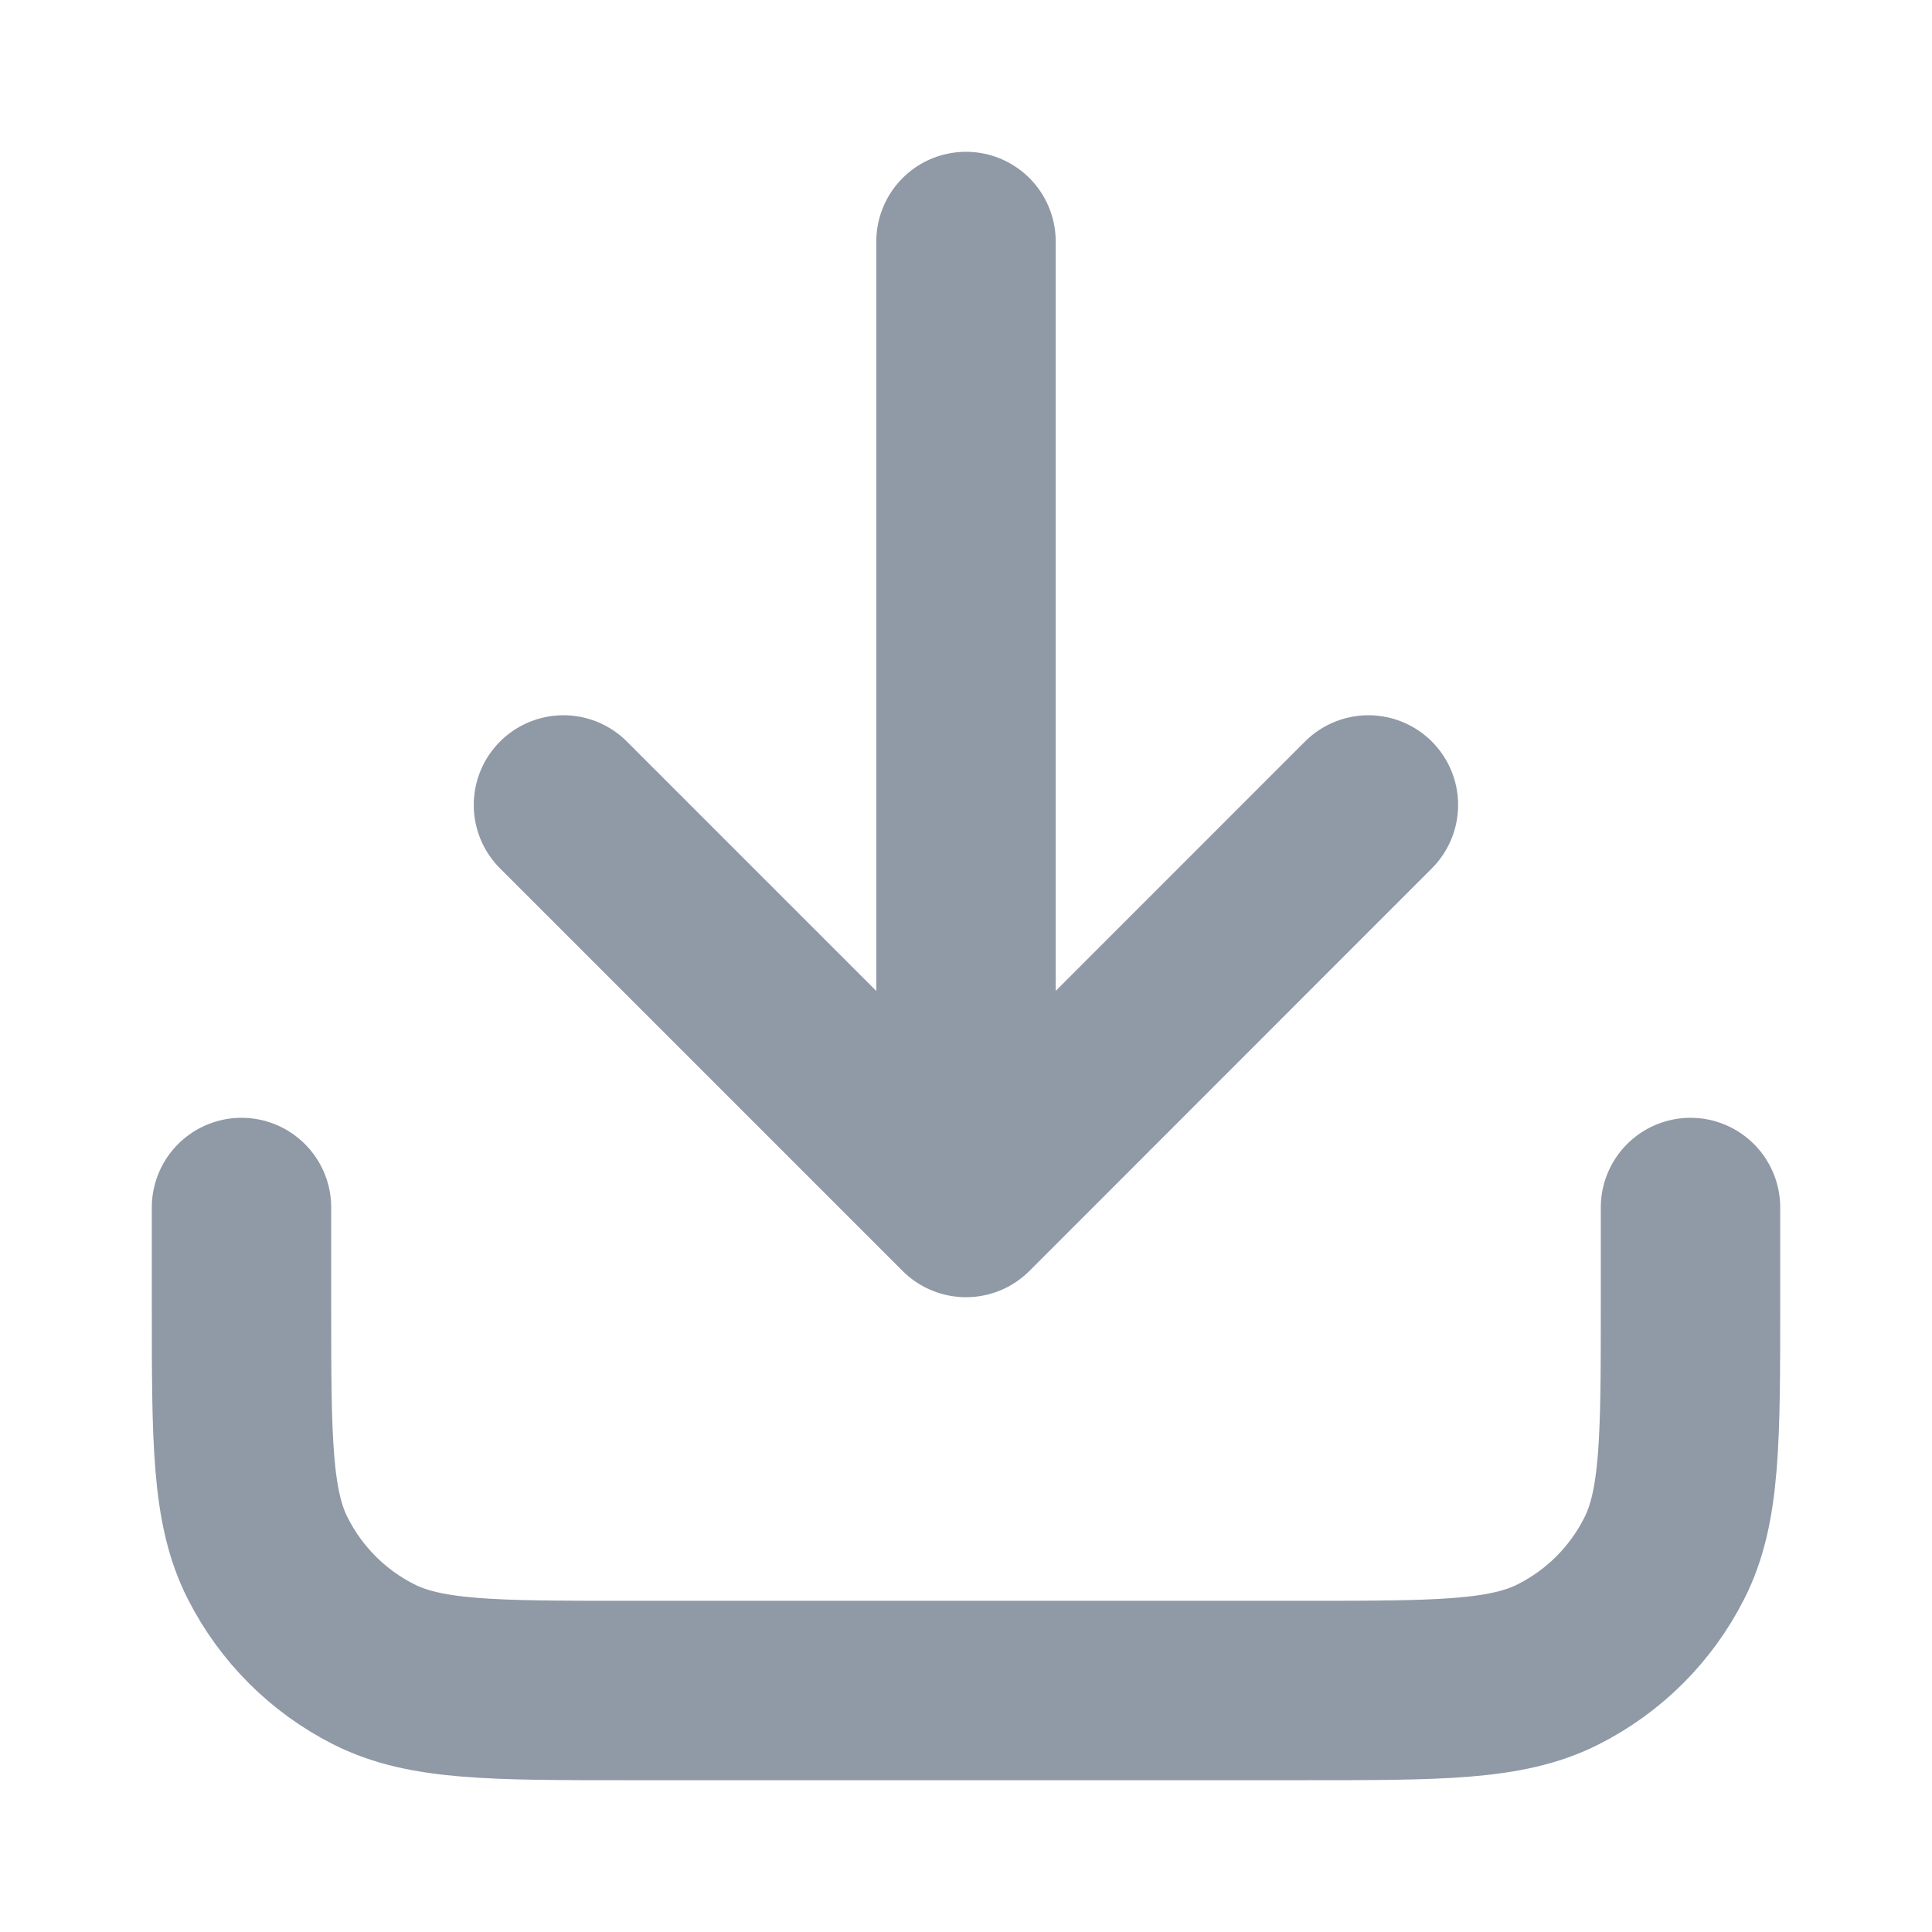 <svg width="14" height="14" viewBox="0 0 14 14" fill="none" xmlns="http://www.w3.org/2000/svg">
<path d="M12.25 8.75V9.45C12.25 10.43 12.25 10.92 12.059 11.294C11.892 11.624 11.624 11.892 11.294 12.059C10.92 12.25 10.43 12.25 9.45 12.25H4.55C3.57 12.25 3.08 12.25 2.706 12.059C2.376 11.892 2.109 11.624 1.941 11.294C1.75 10.92 1.75 10.43 1.75 9.45V8.75" stroke="#9099A6" stroke-width="1.3" stroke-linecap="round" stroke-linejoin="round"/>
<path d="M4.083 5.833L7 8.75M7 8.75L9.916 5.833M7 8.75V1.75" stroke="#9099A6" stroke-width="1.3" stroke-linecap="round" stroke-linejoin="round"/>
</svg>
